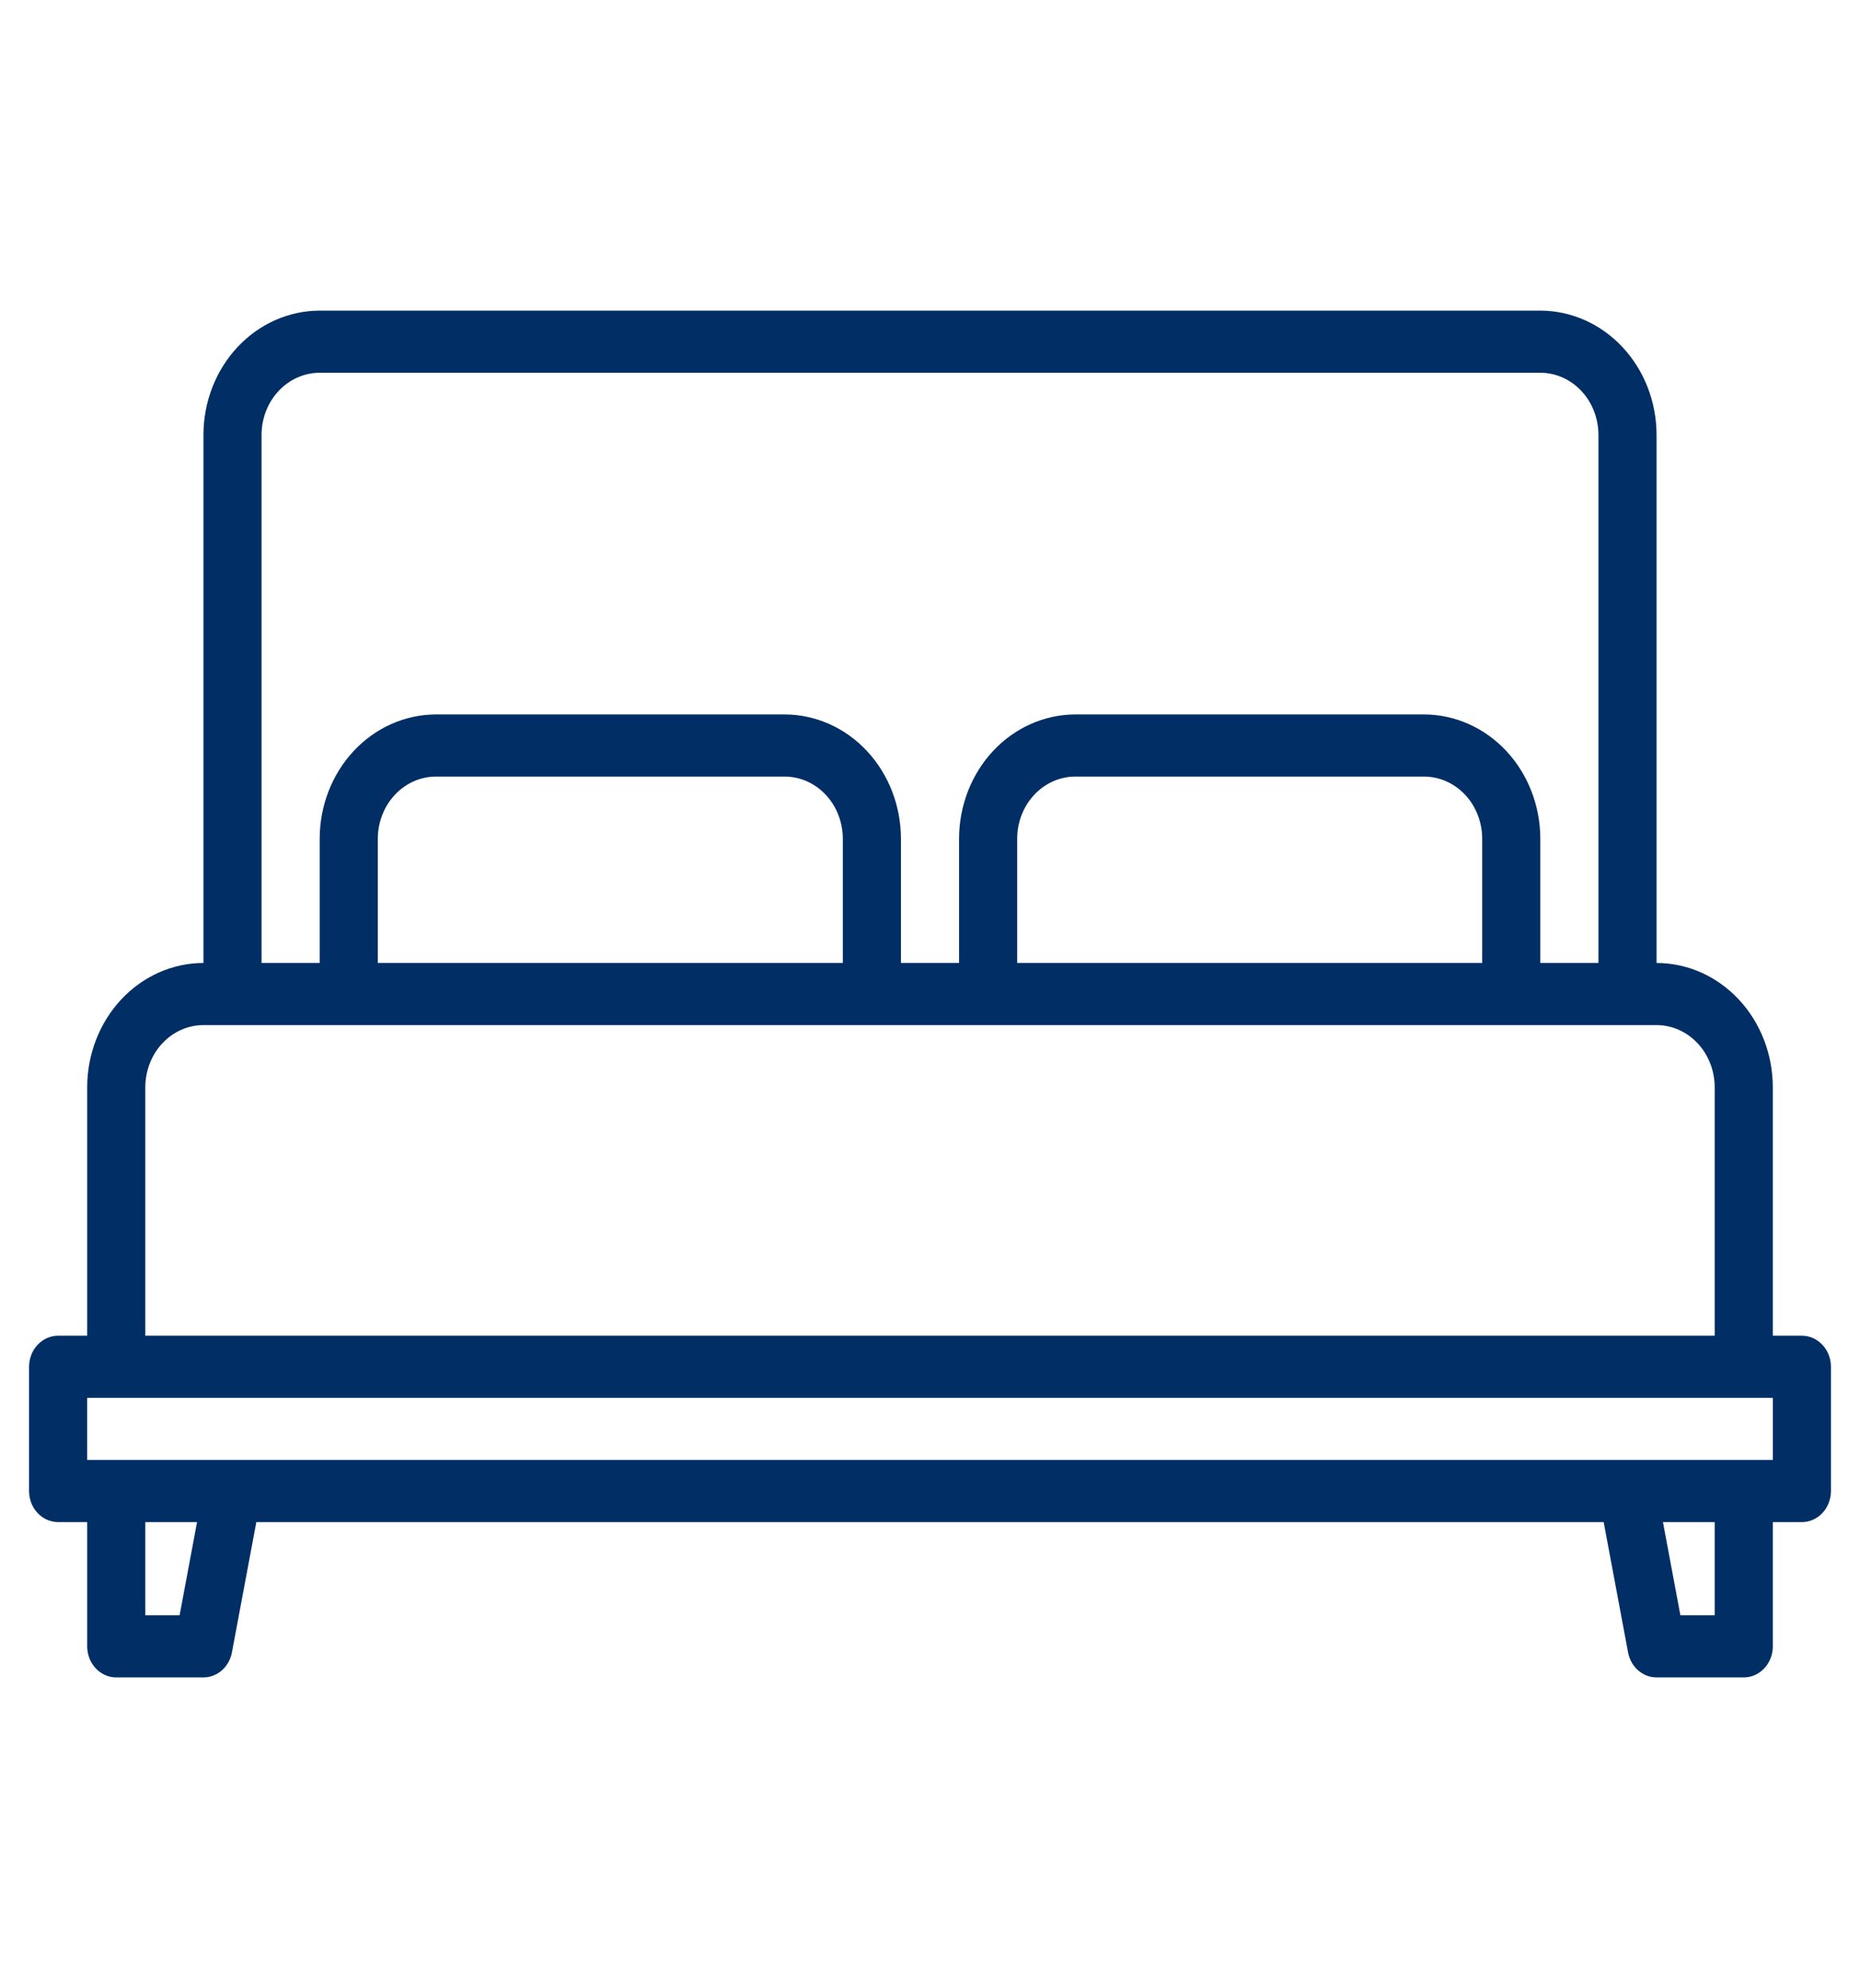 <svg width="247" height="264" viewBox="0 0 247 264" fill="none" xmlns="http://www.w3.org/2000/svg">
<path d="M239.281 177.375H235.422V144.375C235.417 140.001 233.788 135.807 230.894 132.714C228 129.621 224.077 127.881 219.984 127.875V57.75C219.979 53.376 218.351 49.182 215.457 46.089C212.563 42.996 208.64 41.256 204.547 41.25H42.453C38.361 41.256 34.437 42.996 31.543 46.089C28.649 49.182 27.021 53.376 27.016 57.75V127.875C22.923 127.881 19 129.621 16.106 132.714C13.212 135.807 11.584 140.001 11.578 144.375V177.375H7.719C6.695 177.375 5.714 177.81 4.99 178.583C4.266 179.357 3.859 180.406 3.859 181.5V198C3.859 199.094 4.266 200.143 4.99 200.917C5.714 201.69 6.695 202.125 7.719 202.125H11.578V218.625C11.578 219.719 11.985 220.768 12.709 221.542C13.432 222.315 14.414 222.75 15.438 222.75H27.016C27.908 222.75 28.772 222.42 29.462 221.816C30.151 221.211 30.624 220.37 30.798 219.435L34.04 202.125H212.96L216.202 219.435C216.376 220.37 216.849 221.211 217.538 221.816C218.228 222.42 219.092 222.75 219.984 222.75H231.562C232.586 222.75 233.568 222.315 234.291 221.542C235.015 220.768 235.422 219.719 235.422 218.625V202.125H239.281C240.305 202.125 241.286 201.69 242.01 200.917C242.734 200.143 243.141 199.094 243.141 198V181.5C243.141 180.406 242.734 179.357 242.01 178.583C241.286 177.81 240.305 177.375 239.281 177.375ZM34.734 57.75C34.737 55.563 35.551 53.466 36.998 51.919C38.445 50.373 40.407 49.503 42.453 49.5H204.547C206.593 49.503 208.555 50.373 210.002 51.919C211.449 53.466 212.263 55.563 212.266 57.75V127.875H204.547V111.375C204.542 107.001 202.913 102.807 200.019 99.714C197.125 96.621 193.202 94.881 189.109 94.875H142.797C138.704 94.881 134.781 96.621 131.887 99.714C128.993 102.807 127.365 107.001 127.359 111.375V127.875H119.641V111.375C119.635 107.001 118.007 102.807 115.113 99.714C112.219 96.621 108.296 94.881 104.203 94.875H57.891C53.798 94.881 49.874 96.621 46.981 99.714C44.087 102.807 42.459 107.001 42.453 111.375V127.875H34.734V57.75ZM196.828 111.375V127.875H135.078V111.375C135.081 109.188 135.895 107.091 137.342 105.545C138.789 103.998 140.751 103.128 142.797 103.125H189.109C191.156 103.128 193.117 103.998 194.564 105.545C196.011 107.091 196.825 109.188 196.828 111.375ZM111.922 111.375V127.875H50.172V111.375C50.175 109.188 50.989 107.091 52.436 105.545C53.883 103.998 55.844 103.128 57.891 103.125H104.203C106.249 103.128 108.211 103.998 109.658 105.545C111.105 107.091 111.919 109.188 111.922 111.375ZM19.297 144.375C19.3 142.188 20.114 140.091 21.561 138.545C23.008 136.998 24.969 136.128 27.016 136.125H219.984C222.031 136.128 223.992 136.998 225.439 138.545C226.886 140.091 227.7 142.188 227.703 144.375V177.375H19.297V144.375ZM23.851 214.5H19.297V202.125H26.167L23.851 214.5ZM227.703 214.5H223.149L220.833 202.125H227.703V214.5ZM235.422 193.875H11.578V185.625H235.422V193.875Z" fill="#012F65"/>
</svg>
